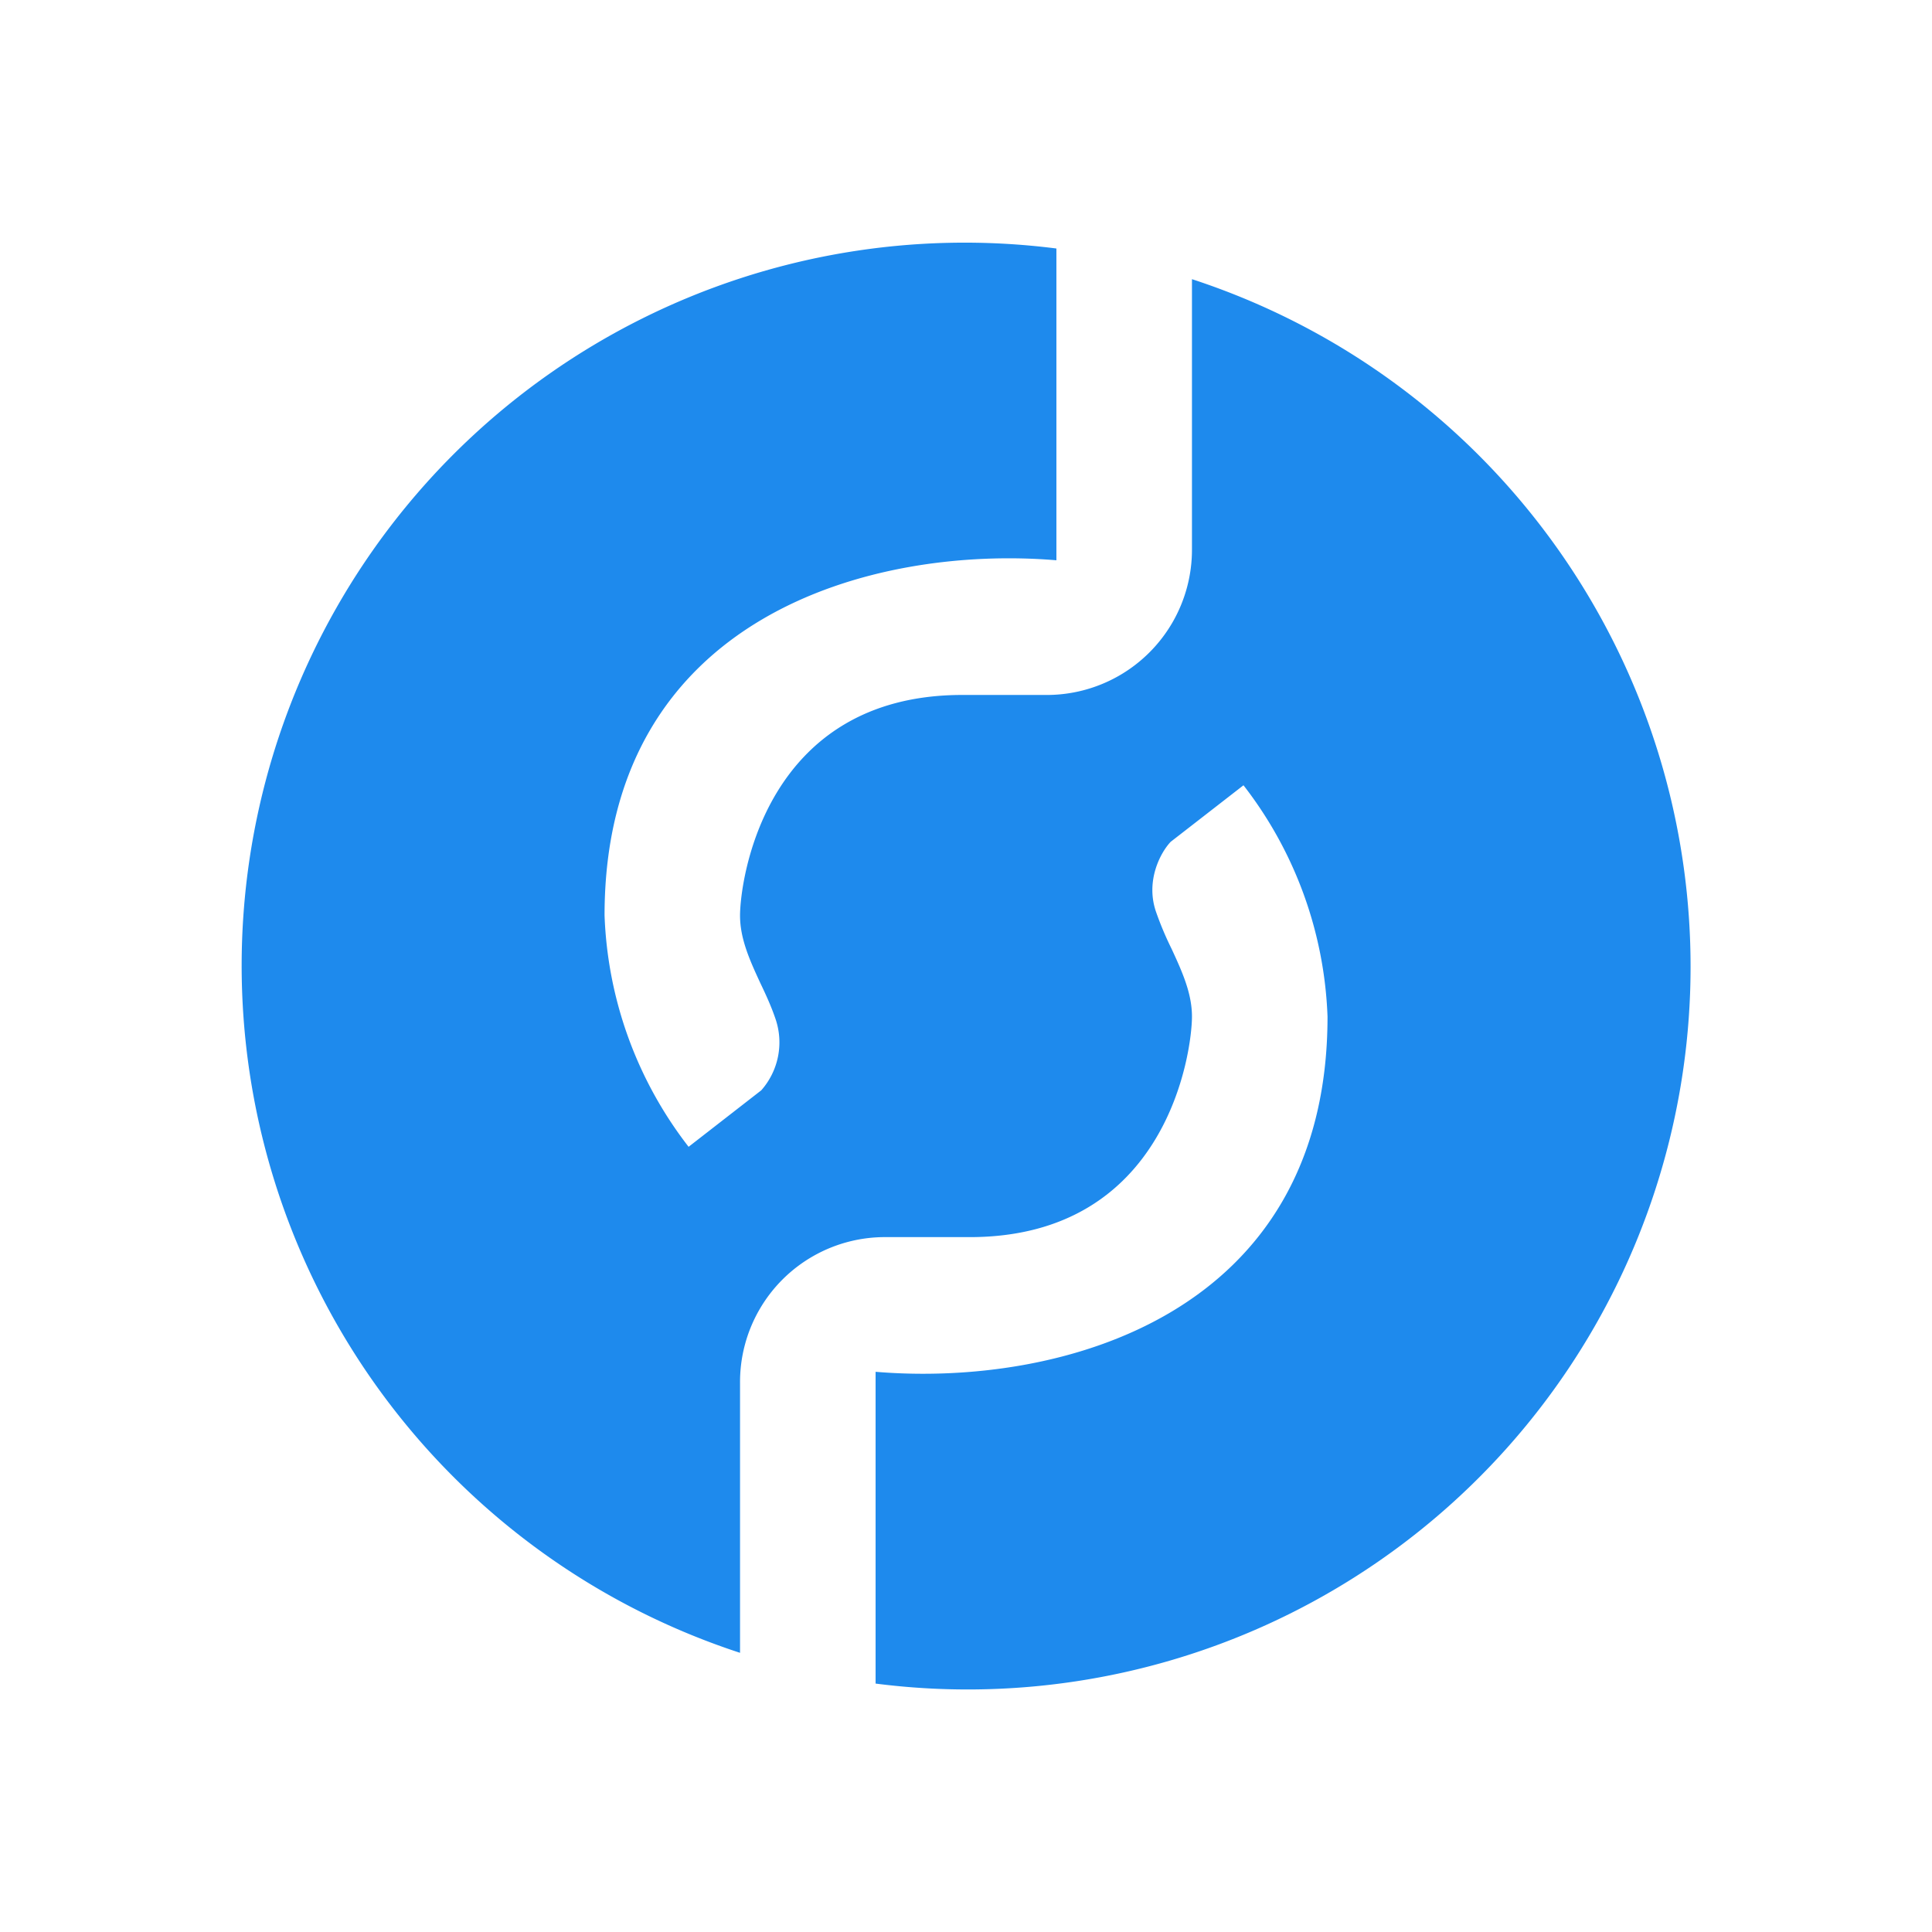 <svg xmlns="http://www.w3.org/2000/svg" width="24" height="24" fill="none" viewBox="0 0 24 24">
    <path fill="#1E8AED" d="M7.51 11.371c0-3.727 3.34-4.602 5.613-4.411V3.087a8.981 8.981 0 0 0-3.93 17.445v-3.351a1.8 1.8 0 0 1 1.825-1.813h1.027c2.464 0 2.762-2.318 2.762-2.74 0-.285-.118-.55-.253-.841a4 4 0 0 1-.19-.45c-.141-.392.055-.751.179-.88l.904-.702a4.98 4.98 0 0 1 1.044 2.874c0 3.727-3.34 4.603-5.614 4.412v3.873a8.98 8.98 0 0 0 8.95-13.346 8.98 8.98 0 0 0-5.02-4.1V6.82a1.804 1.804 0 0 1-1.825 1.813h-1.027c-2.464 0-2.762 2.319-2.762 2.74 0 .286.118.55.253.841.067.14.135.287.19.45a.9.9 0 0 1-.179.88l-.903.702a4.98 4.98 0 0 1-1.044-2.874"/>
</svg>
